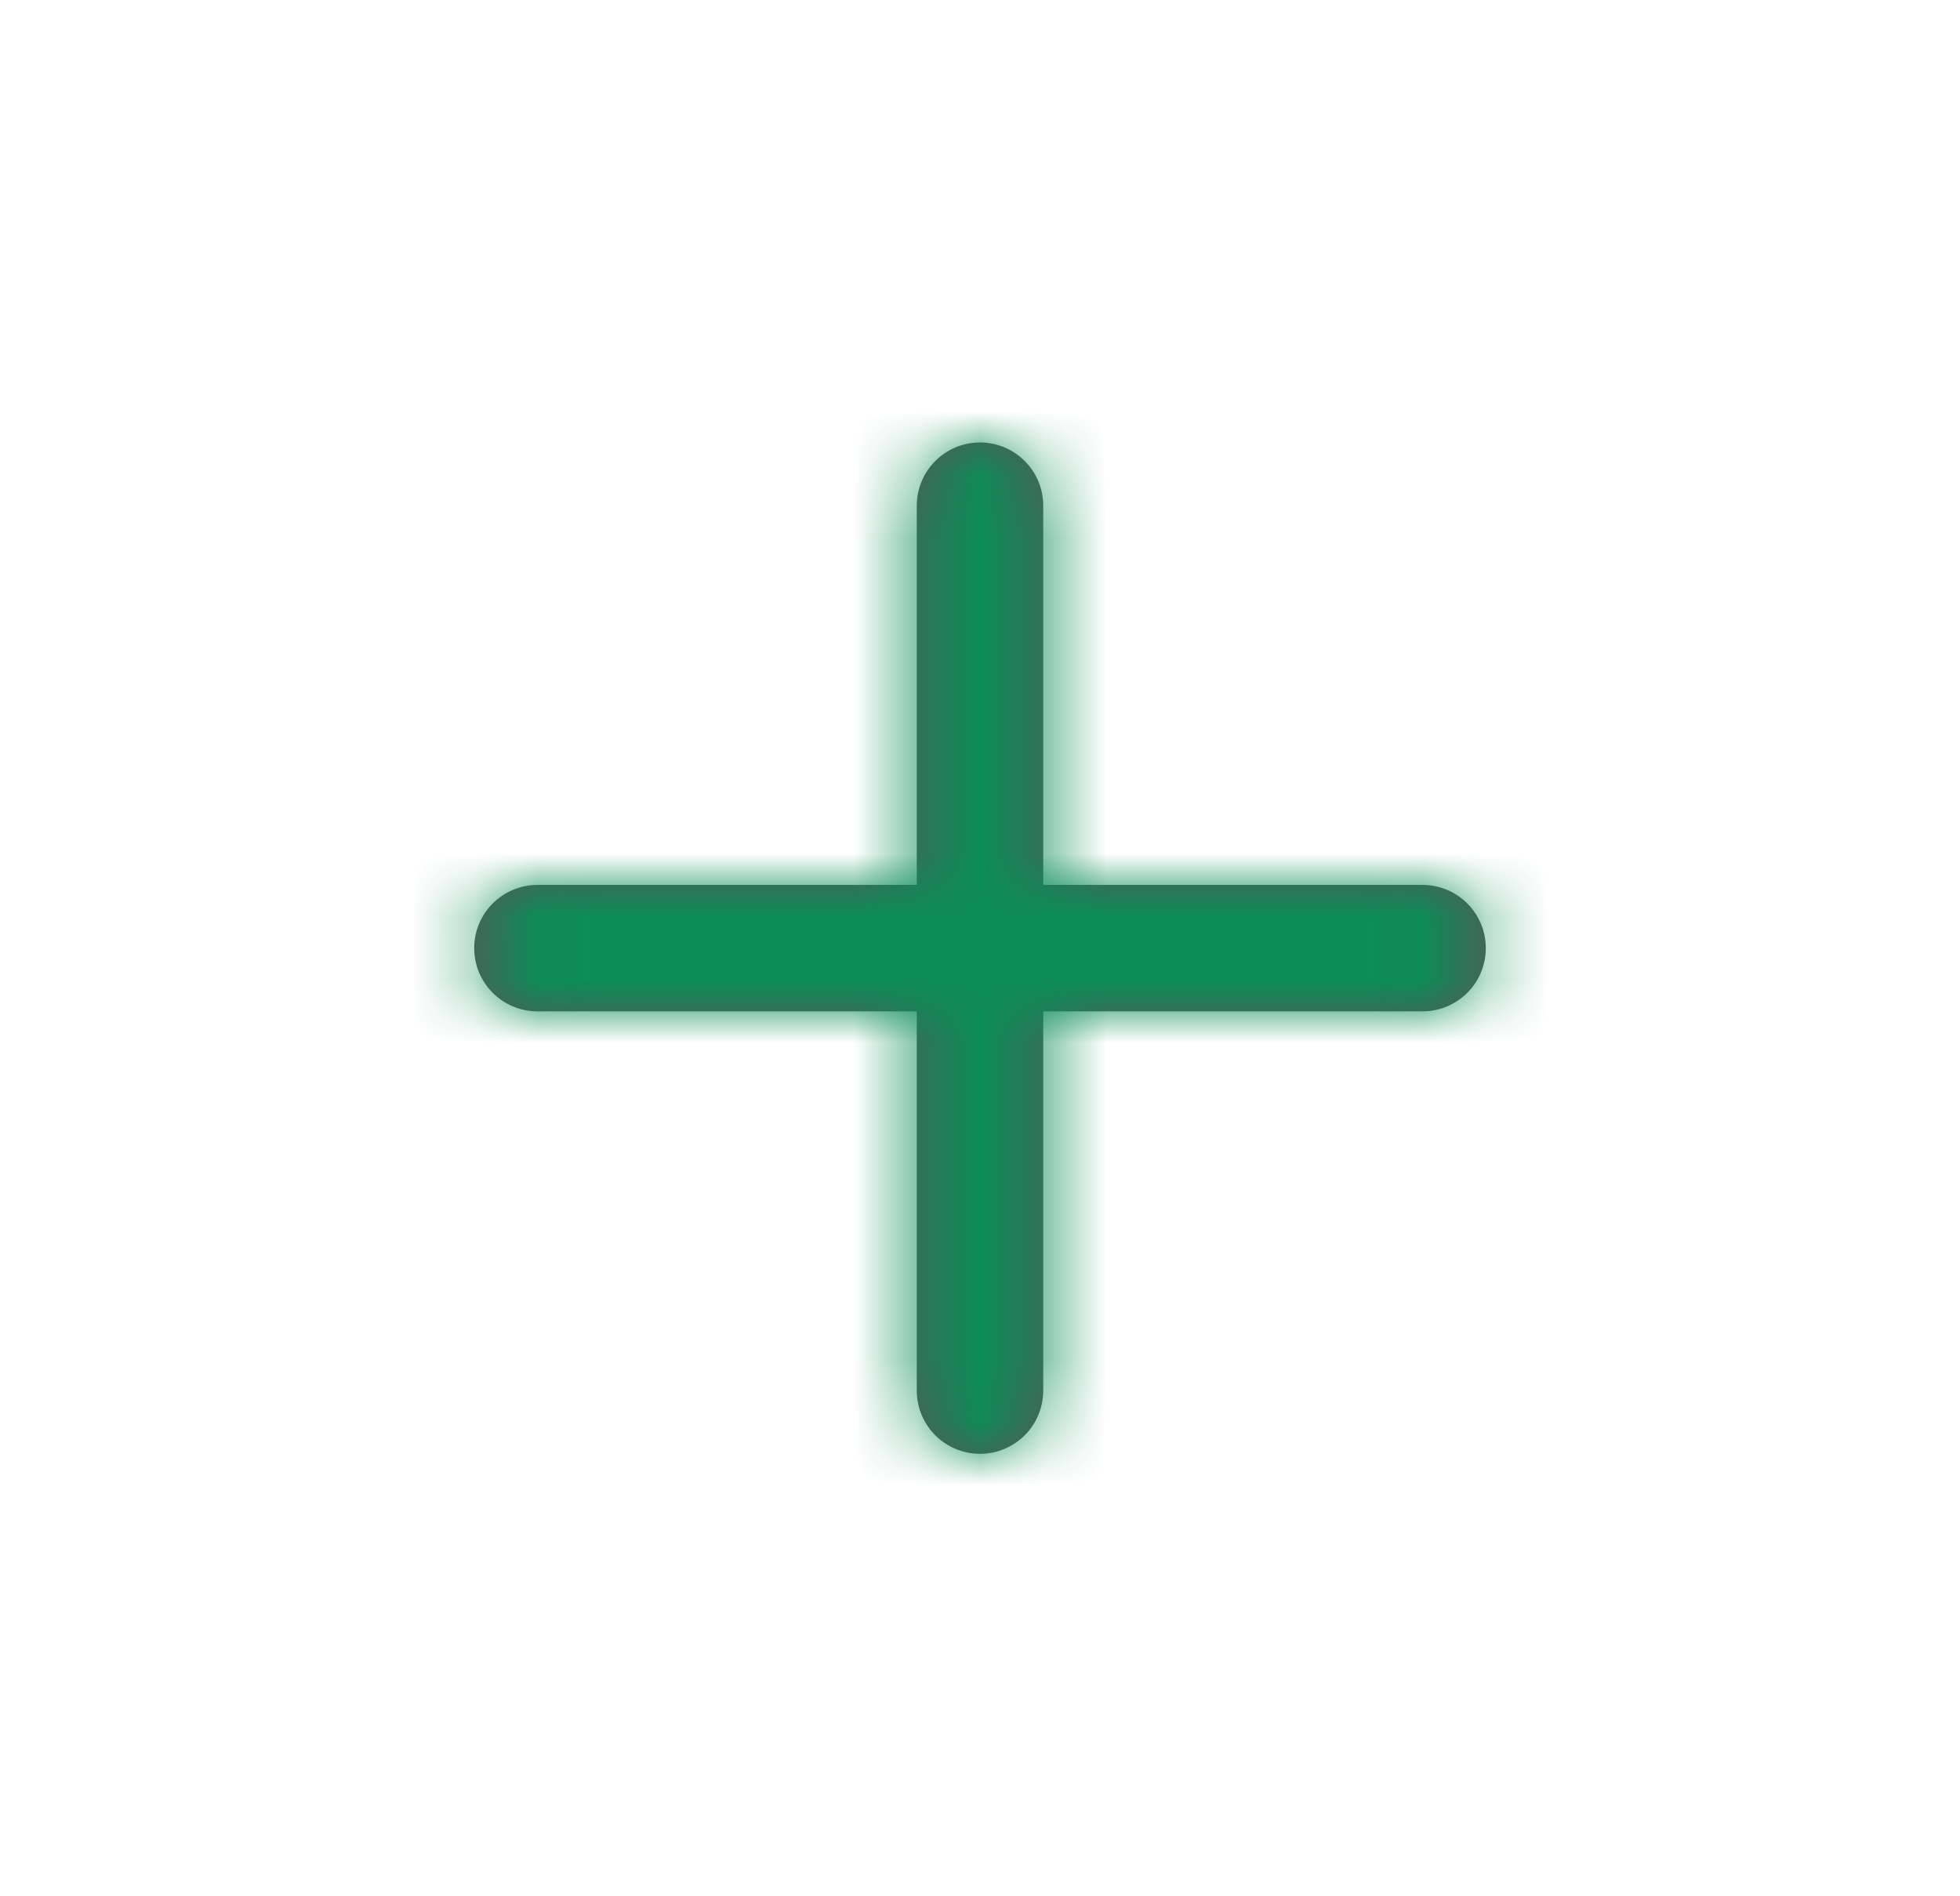 <svg width="31" height="30" viewBox="0 0 31 30" fill="none" xmlns="http://www.w3.org/2000/svg">
<path fill-rule="evenodd" clip-rule="evenodd" d="M15.5 7C14.948 7 14.5 7.448 14.5 8V14H8.5C7.948 14 7.5 14.448 7.5 15C7.5 15.552 7.948 16 8.5 16H14.5V22C14.5 22.552 14.948 23 15.5 23C16.052 23 16.5 22.552 16.5 22V16H22.5C23.052 16 23.5 15.552 23.5 15C23.5 14.448 23.052 14 22.5 14H16.5V8C16.5 7.448 16.052 7 15.5 7Z" fill="#585858"/>
<mask id="mask0_806_4328" style="mask-type:alpha" maskUnits="userSpaceOnUse" x="7" y="7" width="17" height="16">
<path fill-rule="evenodd" clip-rule="evenodd" d="M15.5 7C14.948 7 14.5 7.448 14.5 8V14H8.5C7.948 14 7.5 14.448 7.5 15C7.5 15.552 7.948 16 8.5 16H14.5V22C14.5 22.552 14.948 23 15.5 23C16.052 23 16.5 22.552 16.5 22V16H22.5C23.052 16 23.5 15.552 23.5 15C23.5 14.448 23.052 14 22.5 14H16.5V8C16.5 7.448 16.052 7 15.5 7Z" fill="white"/>
</mask>
<g mask="url(#mask0_806_4328)">
<rect x="0.5" width="30" height="30" fill="#0B8C56"/>
</g>
</svg>
